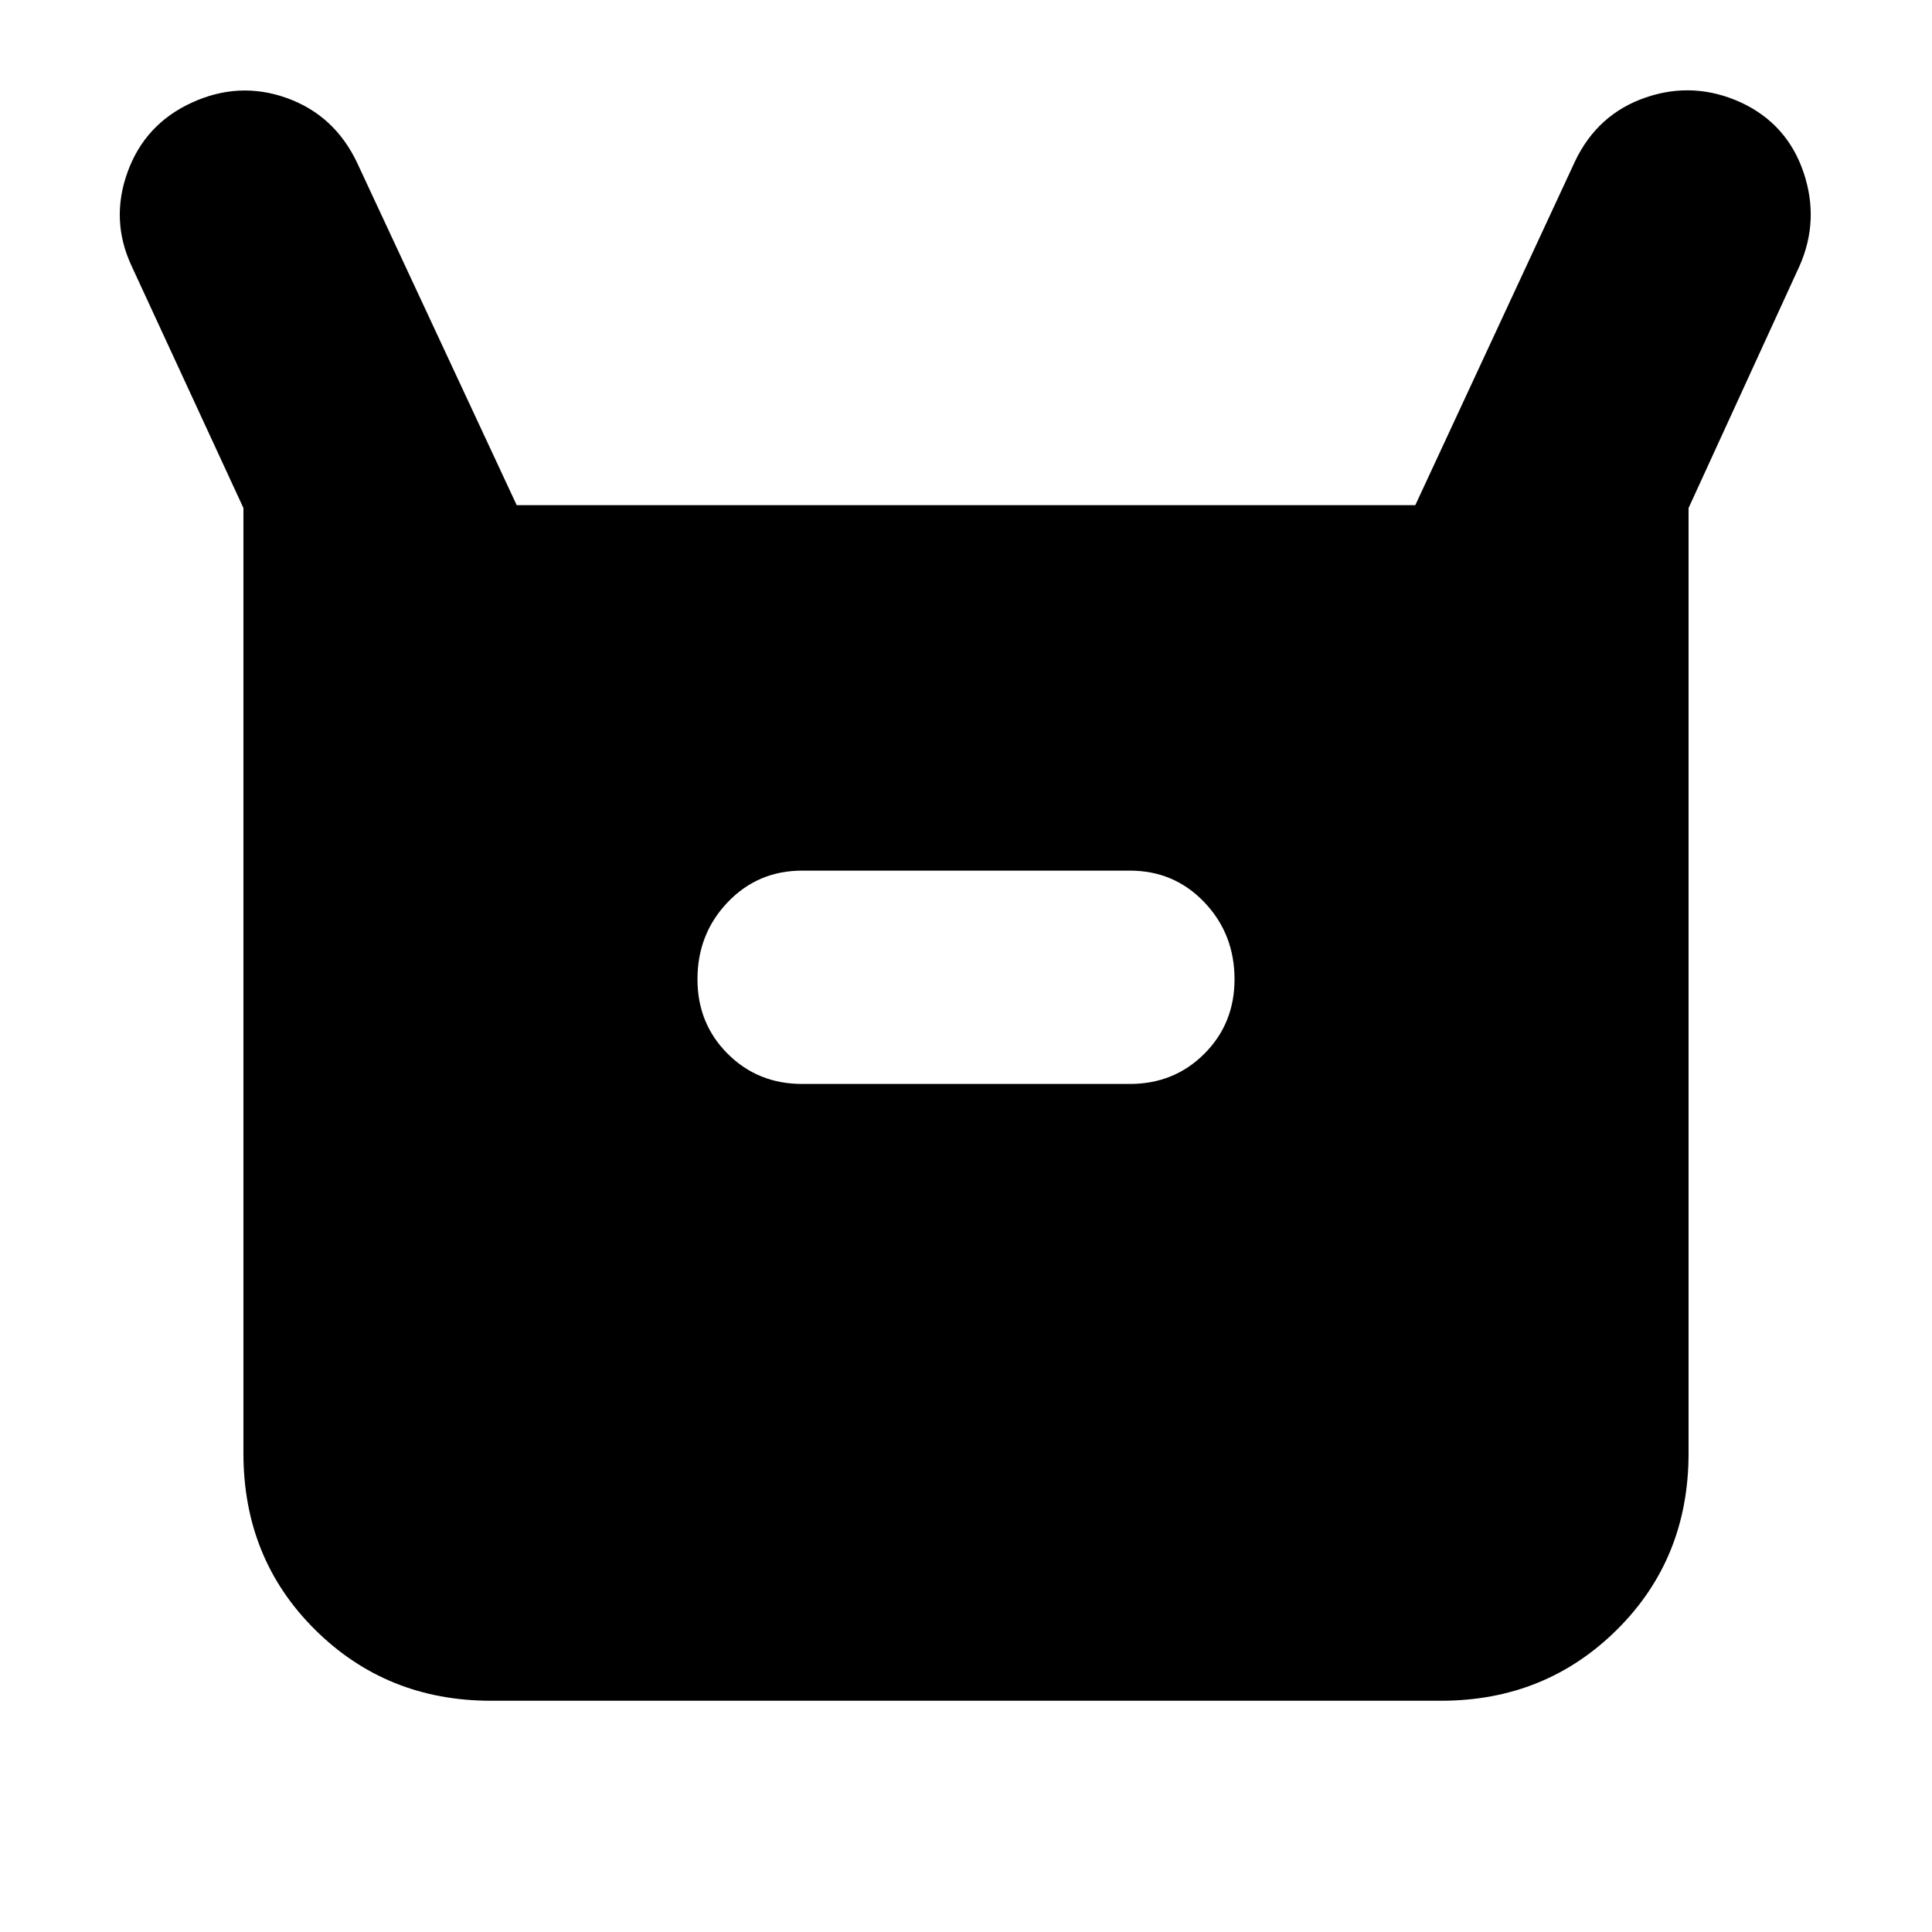 <svg xmlns="http://www.w3.org/2000/svg" height="24" viewBox="0 -960 960 960" width="24"><path d="M120.96-237.87v-469.7L65.43-827.74q-10.69-22.83-2.06-46.72 8.63-23.89 32.02-34.58 23.39-10.7 47-2.29 23.61 8.42 34.87 31.81L256.74-709h446.52l79.48-171.09q11.26-23.39 35.15-31.52 23.89-8.13 47.28 2.57 22.83 10.69 30.96 34.58 8.13 23.89-2 46.72l-55.09 120.17v469.7q0 52.35-35.58 87.65-35.59 35.31-87.37 35.31H243.91q-51.78 0-87.37-35.31-35.58-35.3-35.58-87.65Zm277.61-183.52h162.86q22 0 37-15t15-37q0-22.57-15-38.28-15-15.72-37-15.72H398.57q-22 0-37 15.72-15 15.71-15 38.28 0 22 15 37t37 15Z"/></svg>
